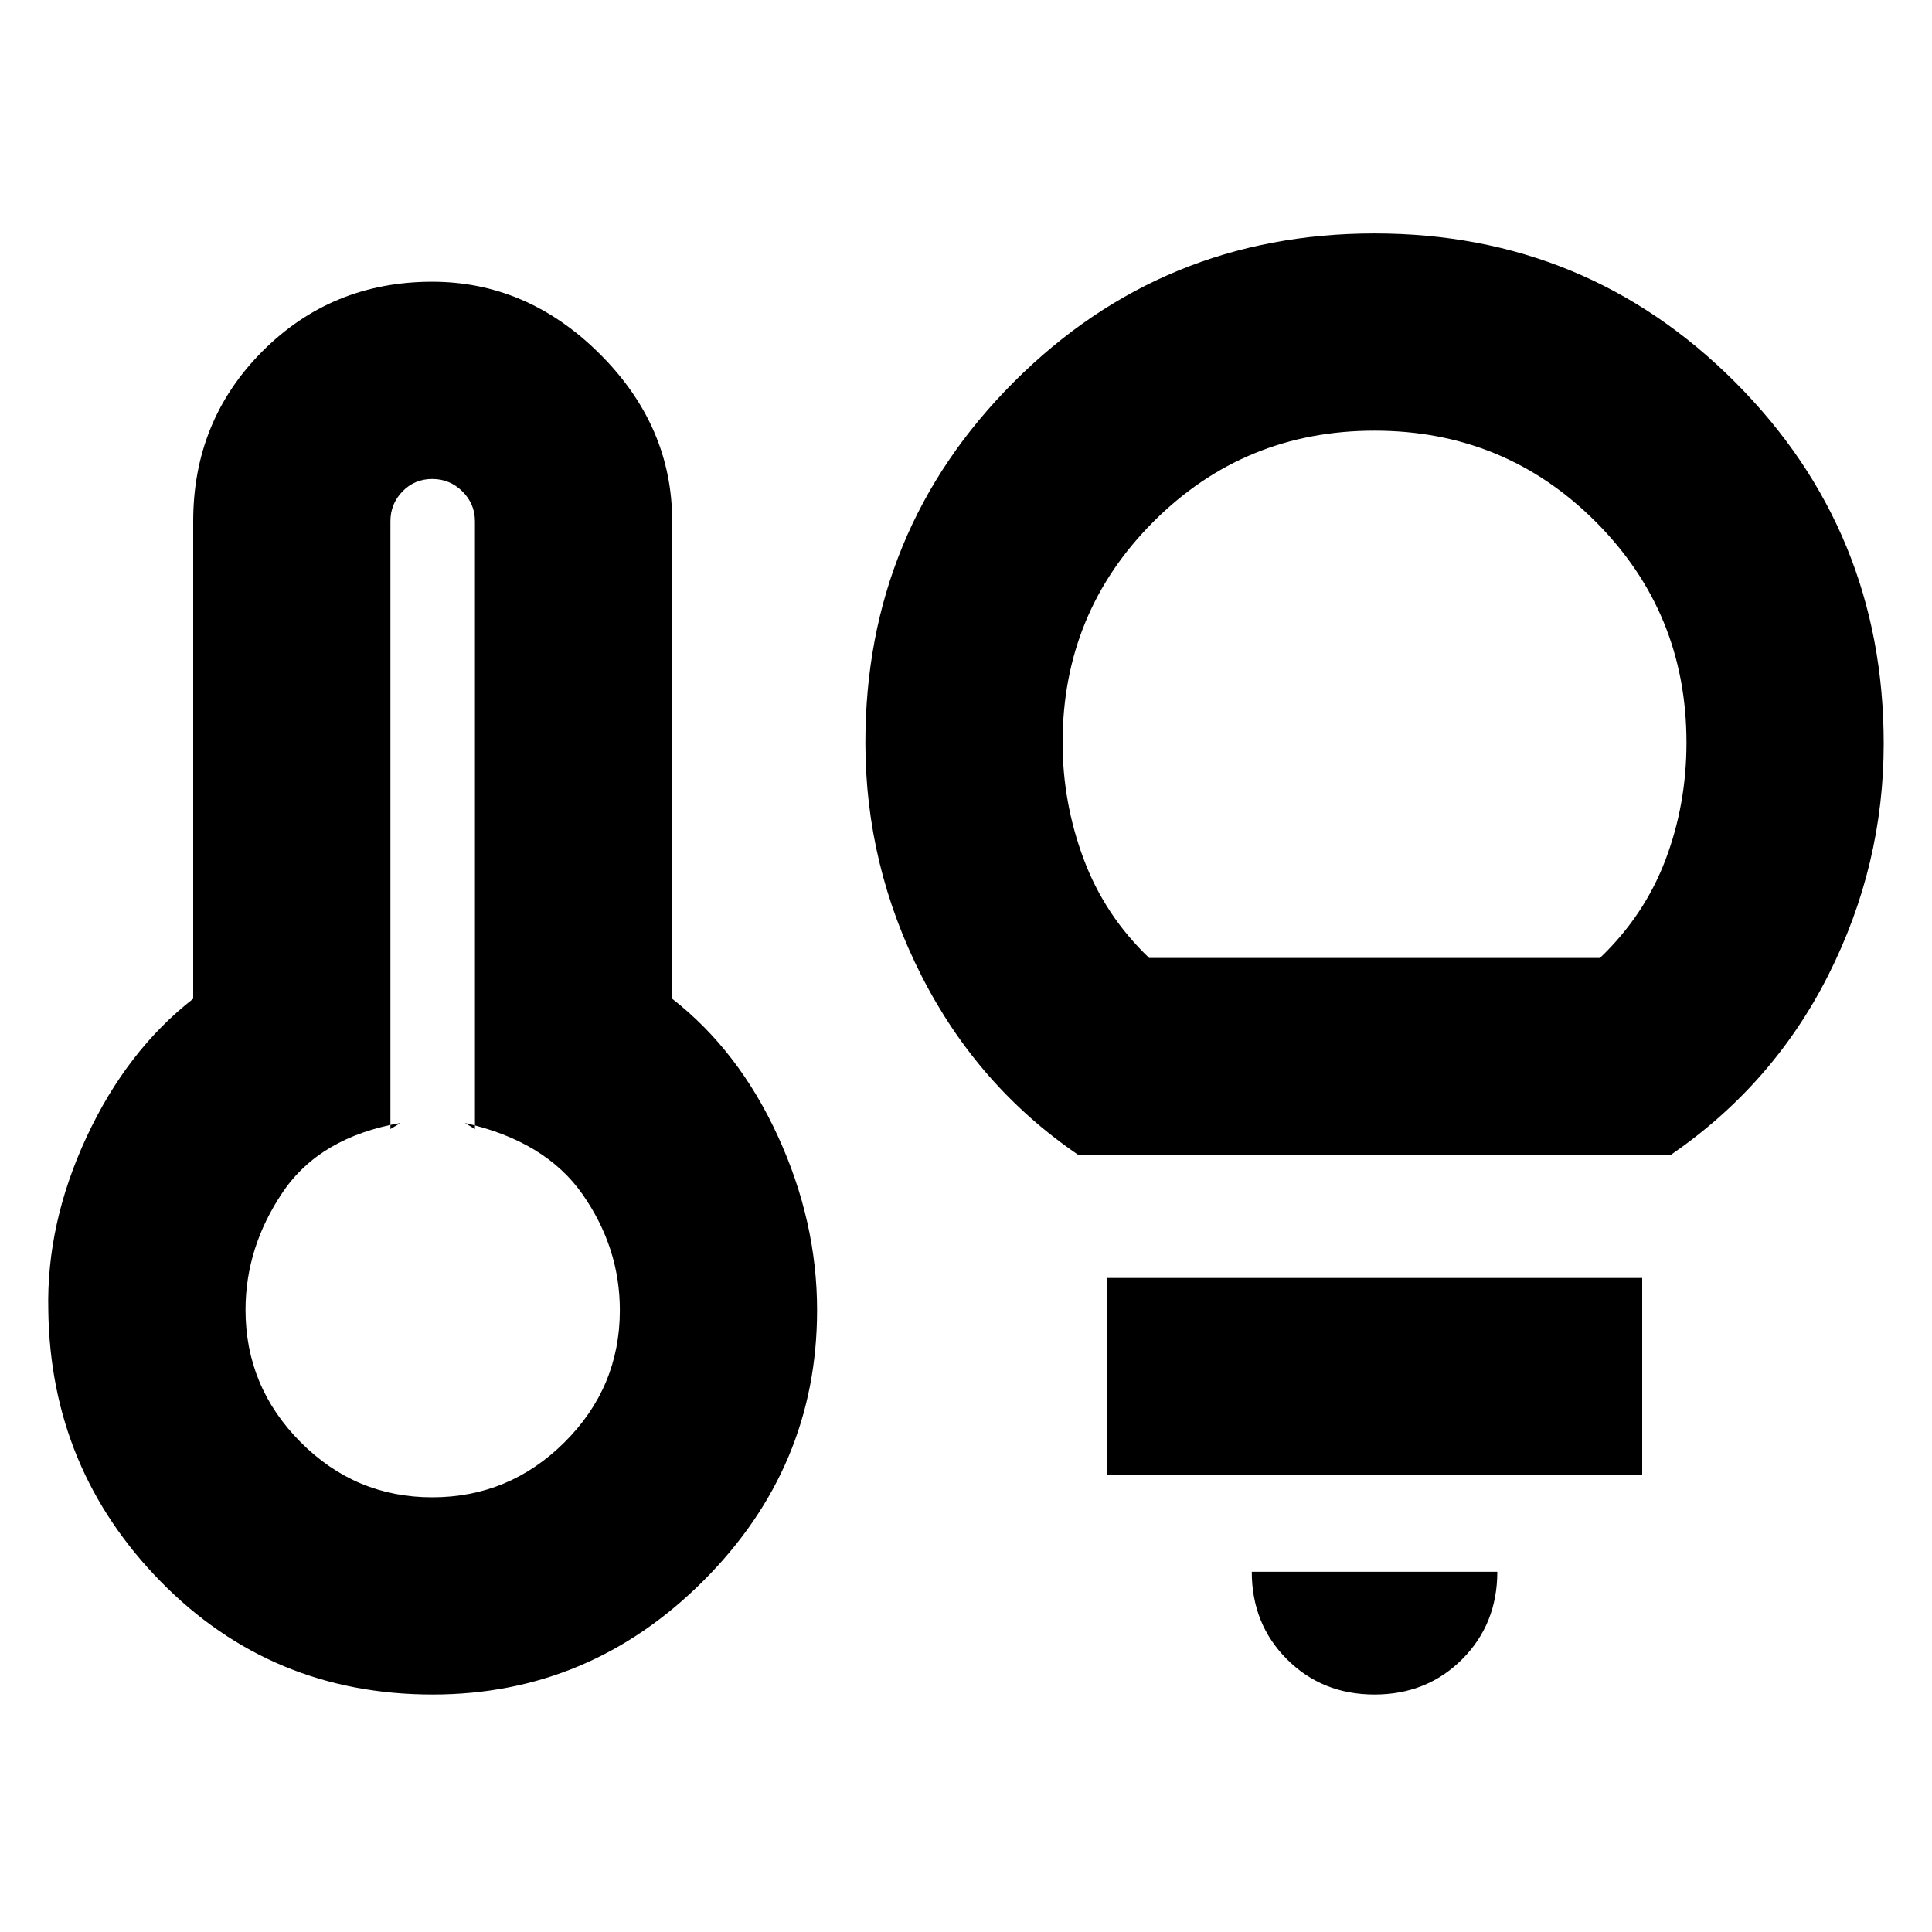 <svg xmlns="http://www.w3.org/2000/svg" height="20" viewBox="0 -960 960 960" width="20"><path d="M214.77-216q38.23 0 65.73-27.33 27.5-27.33 27.5-65.64 0-31.03-18.5-57.53T231-402l5 3v-302q0-8.65-6.24-14.83-6.24-6.17-15-6.17T200-715.83q-6 6.18-6 14.83v302l5-3q-40 7-58.5 34.39-18.5 27.38-18.5 58.5 0 38.11 27.27 65.61 27.28 27.5 65.5 27.5Zm.23 98q-80 0-135-56T24-309q-1-43 19-86t53-68.73V-701q0-49.98 34.44-84.49Q164.89-820 214.77-820 262-820 298-784.16q36 35.84 36 83.16v237.27q33 25.73 52.5 68.23T406-309q0 78-56.5 134.5T215-118Zm321-268q-50-34-78-88.93-28-54.92-28-116.07 0-105.42 73.79-179.21T683-844q105.42 0 179.21 73.93Q936-696.15 936-590.53q0 60.53-27.5 115.03T830-386H536Zm35-98h224q22-21 32.5-48.56Q838-560.13 838-591q0-64.64-45.18-109.82Q747.64-746 683-746q-64.64 0-109.82 45.18Q528-655.64 528-591q0 29.87 10.5 57.94Q549-505 571-484Zm112 366q-26 0-43.5-17.5T622-179h122q0 26-17.5 43.5T683-118ZM550-227v-98h266v98H550Zm-335-82Zm468-282Z"/></svg>